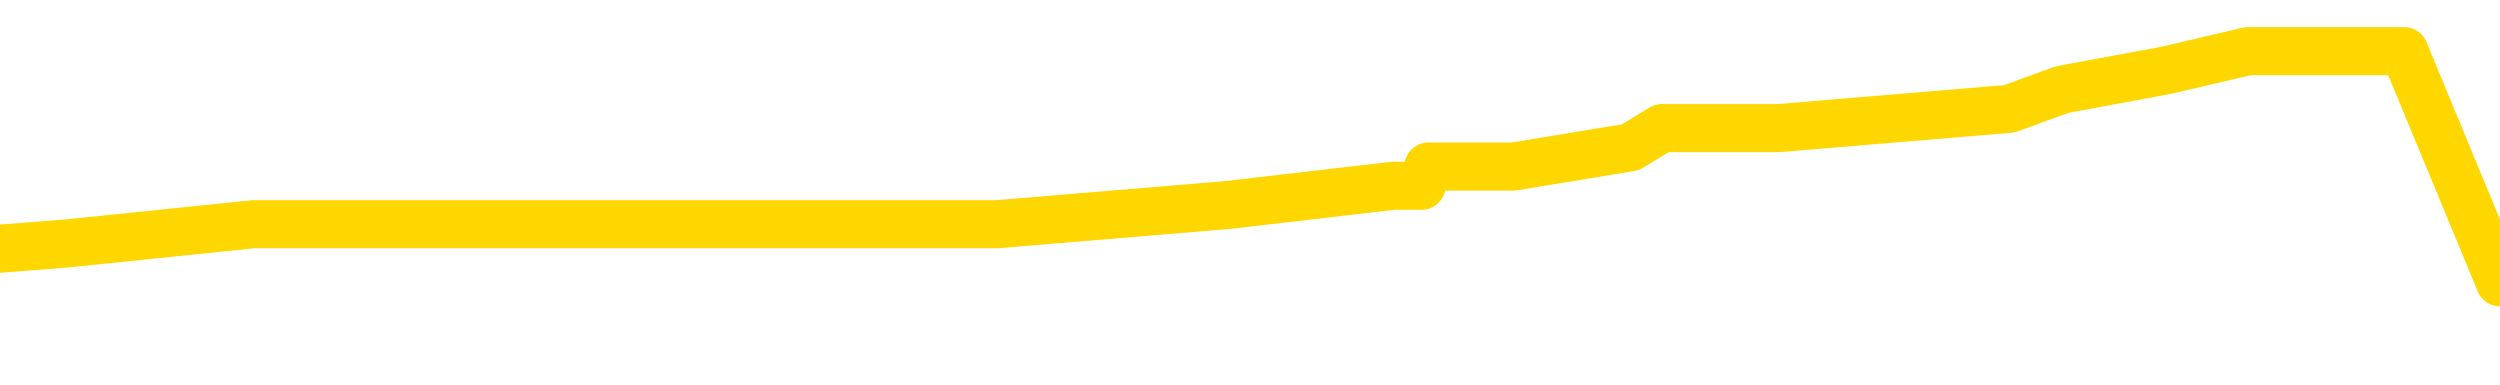 <svg xmlns="http://www.w3.org/2000/svg" version="1.1" viewBox="0 0 6500 1000">
	<path fill="none" stroke="gold" stroke-width="125" stroke-linecap="round" stroke-linejoin="round" d="M0 168786  L-1263782 168786 L-1263598 168736 L-1263107 168635 L-1262814 168585 L-1262502 168485 L-1262268 168435 L-1262215 168335 L-1262155 168235 L-1262002 168185 L-1261962 168085 L-1261829 168035 L-1261537 167984 L-1260996 167984 L-1260386 167934 L-1260338 167934 L-1259698 167884 L-1259664 167884 L-1259139 167884 L-1259006 167834 L-1258616 167734 L-1258288 167634 L-1258171 167534 L-1257959 167434 L-1257242 167434 L-1256672 167384 L-1256565 167384 L-1256391 167334 L-1256169 167233 L-1255768 167183 L-1255742 167083 L-1254814 166983 L-1254727 166883 L-1254644 166783 L-1254574 166683 L-1254277 166632 L-1254125 166532 L-1252235 166582 L-1252134 166582 L-1251872 166582 L-1251578 166632 L-1251437 166532 L-1251188 166532 L-1251152 166482 L-1250994 166432 L-1250530 166332 L-1250277 166282 L-1250065 166182 L-1249814 166132 L-1249465 166082 L-1248538 165981 L-1248444 165881 L-1248033 165831 L-1246862 165731 L-1245673 165681 L-1245581 165581 L-1245554 165481 L-1245288 165381 L-1244989 165280 L-1244860 165180 L-1244822 165080 L-1244008 165080 L-1243624 165130 L-1242563 165180 L-1242502 165180 L-1242237 166182 L-1241766 167133 L-1241573 168085 L-1241310 169036 L-1240973 168986 L-1240837 168936 L-1240382 168886 L-1239638 168836 L-1239621 168786 L-1239456 168686 L-1239387 168686 L-1238871 168635 L-1237843 168635 L-1237646 168585 L-1237158 168535 L-1236796 168485 L-1236387 168485 L-1236002 168535 L-1234298 168535 L-1234200 168535 L-1234128 168535 L-1234067 168535 L-1233883 168485 L-1233546 168485 L-1232906 168435 L-1232829 168385 L-1232767 168385 L-1232581 168335 L-1232501 168335 L-1232324 168285 L-1232305 168235 L-1232075 168235 L-1231687 168185 L-1230798 168185 L-1230759 168135 L-1230671 168085 L-1230643 167984 L-1229635 167934 L-1229486 167834 L-1229461 167784 L-1229328 167734 L-1229289 167684 L-1228030 167634 L-1227973 167634 L-1227433 167584 L-1227380 167584 L-1227334 167584 L-1226939 167534 L-1226799 167484 L-1226599 167434 L-1226452 167434 L-1226288 167434 L-1226011 167484 L-1225652 167484 L-1225100 167434 L-1224455 167384 L-1224196 167283 L-1224043 167233 L-1223642 167183 L-1223601 167133 L-1223481 167083 L-1223419 167133 L-1223405 167133 L-1223311 167133 L-1223018 167083 L-1222867 166883 L-1222536 166783 L-1222459 166683 L-1222383 166632 L-1222156 166482 L-1222090 166382 L-1221862 166282 L-1221809 166182 L-1221645 166132 L-1220639 166082 L-1220456 166032 L-1219905 165981 L-1219512 165881 L-1219114 165831 L-1218264 165731 L-1218186 165681 L-1217607 165631 L-1217165 165631 L-1216925 165581 L-1216767 165581 L-1216366 165481 L-1216346 165481 L-1215901 165431 L-1215496 165381 L-1215360 165280 L-1215184 165180 L-1215048 165080 L-1214798 164980 L-1213798 164930 L-1213716 164880 L-1213580 164830 L-1213542 164780 L-1212652 164730 L-1212436 164680 L-1211993 164629 L-1211876 164579 L-1211819 164529 L-1211143 164529 L-1211042 164479 L-1211013 164479 L-1209672 164429 L-1209266 164379 L-1209226 164329 L-1208298 164279 L-1208200 164229 L-1208067 164179 L-1207663 164129 L-1207636 164079 L-1207544 164029 L-1207327 163978 L-1206916 163878 L-1205762 163778 L-1205471 163678 L-1205442 163578 L-1204834 163528 L-1204584 163428 L-1204564 163378 L-1203635 163327 L-1203584 163227 L-1203461 163177 L-1203444 163077 L-1203288 163027 L-1203112 162927 L-1202976 162877 L-1202919 162827 L-1202811 162777 L-1202726 162727 L-1202493 162677 L-1202418 162626 L-1202110 162576 L-1201992 162526 L-1201822 162476 L-1201731 162426 L-1201628 162426 L-1201605 162376 L-1201528 162376 L-1201430 162276 L-1201063 162226 L-1200958 162176 L-1200455 162126 L-1200003 162076 L-1199965 162026 L-1199941 161975 L-1199900 161925 L-1199771 161875 L-1199671 161825 L-1199229 161775 L-1198947 161725 L-1198354 161675 L-1198224 161625 L-1197950 161525 L-1197797 161475 L-1197644 161425 L-1197559 161324 L-1197481 161274 L-1197295 161224 L-1197244 161224 L-1197217 161174 L-1197137 161124 L-1197114 161074 L-1196831 160974 L-1196227 160874 L-1195231 160824 L-1194934 160774 L-1194200 160724 L-1193955 160674 L-1193865 160623 L-1193288 160573 L-1192590 160523 L-1191837 160473 L-1191519 160423 L-1191136 160323 L-1191059 160273 L-1190424 160223 L-1190239 160173 L-1190151 160173 L-1190022 160173 L-1189709 160123 L-1189659 160073 L-1189517 160023 L-1189496 159972 L-1188528 159922 L-1187983 159872 L-1187504 159872 L-1187443 159872 L-1187120 159872 L-1187098 159822 L-1187036 159822 L-1186826 159772 L-1186749 159722 L-1186694 159672 L-1186672 159622 L-1186632 159572 L-1186617 159522 L-1185860 159472 L-1185843 159422 L-1185044 159372 L-1184891 159321 L-1183986 159271 L-1183480 159221 L-1183250 159121 L-1183209 159121 L-1183094 159071 L-1182917 159021 L-1182163 159071 L-1182028 159021 L-1181864 158971 L-1181546 158921 L-1181370 158821 L-1180348 158721 L-1180325 158620 L-1180073 158570 L-1179860 158470 L-1179226 158420 L-1178989 158320 L-1178956 158220 L-1178778 158120 L-1178698 158020 L-1178608 157969 L-1178543 157869 L-1178103 157769 L-1178080 157719 L-1177539 157669 L-1177283 157619 L-1176788 157569 L-1175911 157519 L-1175874 157469 L-1175821 157419 L-1175780 157369 L-1175663 157318 L-1175387 157268 L-1175179 157168 L-1174982 157068 L-1174959 156968 L-1174909 156868 L-1174870 156818 L-1174792 156768 L-1174194 156668 L-1174134 156617 L-1174031 156567 L-1173876 156517 L-1173244 156467 L-1172564 156417 L-1172261 156317 L-1171914 156267 L-1171717 156217 L-1171668 156117 L-1171348 156067 L-1170720 156017 L-1170574 155966 L-1170537 155916 L-1170479 155866 L-1170403 155766 L-1170162 155766 L-1170073 155716 L-1169979 155666 L-1169685 155616 L-1169551 155566 L-1169491 155516 L-1169454 155416 L-1169182 155416 L-1168176 155366 L-1168000 155315 L-1167950 155315 L-1167657 155265 L-1167465 155165 L-1167131 155115 L-1166625 155065 L-1166063 154965 L-1166048 154865 L-1166031 154815 L-1165931 154715 L-1165816 154614 L-1165777 154514 L-1165739 154464 L-1165674 154464 L-1165646 154414 L-1165507 154464 L-1165214 154464 L-1165164 154464 L-1165059 154464 L-1164794 154414 L-1164329 154364 L-1164185 154364 L-1164130 154264 L-1164073 154214 L-1163882 154164 L-1163517 154114 L-1163302 154114 L-1163108 154114 L-1163050 154114 L-1162991 154014 L-1162837 153963 L-1162567 153913 L-1162138 154164 L-1162122 154164 L-1162045 154114 L-1161981 154064 L-1161851 153713 L-1161828 153663 L-1161544 153613 L-1161496 153563 L-1161442 153513 L-1160979 153463 L-1160940 153463 L-1160900 153413 L-1160709 153363 L-1160229 153312 L-1159742 153262 L-1159725 153212 L-1159687 153162 L-1159431 153112 L-1159354 153012 L-1159124 152962 L-1159108 152862 L-1158813 152762 L-1158371 152712 L-1157924 152661 L-1157419 152611 L-1157266 152561 L-1156979 152511 L-1156939 152411 L-1156608 152361 L-1156386 152311 L-1155869 152211 L-1155793 152161 L-1155545 152061 L-1155351 151960 L-1155291 151910 L-1154514 151860 L-1154441 151860 L-1154210 151810 L-1154193 151810 L-1154131 151760 L-1153936 151710 L-1153472 151710 L-1153448 151660 L-1153319 151660 L-1152018 151660 L-1152001 151660 L-1151924 151610 L-1151831 151610 L-1151613 151610 L-1151461 151560 L-1151283 151610 L-1151229 151660 L-1150942 151710 L-1150902 151710 L-1150532 151710 L-1150092 151710 L-1149909 151710 L-1149588 151660 L-1149293 151660 L-1148847 151560 L-1148775 151510 L-1148313 151410 L-1147875 151360 L-1147693 151309 L-1146239 151209 L-1146107 151159 L-1145650 151059 L-1145424 151009 L-1145037 150909 L-1144521 150809 L-1143567 150709 L-1142773 150608 L-1142098 150558 L-1141673 150458 L-1141361 150408 L-1141131 150258 L-1140448 150108 L-1140435 149957 L-1140225 149757 L-1140203 149707 L-1140029 149607 L-1139079 149557 L-1138811 149457 L-1137995 149407 L-1137685 149306 L-1137647 149256 L-1137590 149156 L-1136973 149106 L-1136335 149006 L-1134709 148956 L-1134035 148906 L-1133393 148906 L-1133316 148906 L-1133259 148906 L-1133224 148906 L-1133195 148856 L-1133083 148756 L-1133066 148706 L-1133043 148655 L-1132889 148605 L-1132836 148505 L-1132758 148455 L-1132639 148405 L-1132541 148355 L-1132424 148305 L-1132154 148205 L-1131884 148155 L-1131867 148055 L-1131667 148005 L-1131520 147904 L-1131293 147854 L-1131159 147804 L-1130851 147754 L-1130791 147704 L-1130438 147604 L-1130089 147554 L-1129988 147504 L-1129924 147404 L-1129864 147354 L-1129479 147253 L-1129098 147203 L-1128994 147153 L-1128734 147103 L-1128463 147003 L-1128304 146953 L-1128271 146903 L-1128209 146853 L-1128068 146803 L-1127884 146753 L-1127840 146703 L-1127551 146703 L-1127535 146652 L-1127302 146652 L-1127241 146602 L-1127203 146602 L-1126623 146552 L-1126489 146502 L-1126466 146302 L-1126448 145951 L-1126430 145551 L-1126414 145150 L-1126390 144750 L-1126374 144449 L-1126352 144099 L-1126336 143748 L-1126313 143548 L-1126296 143348 L-1126274 143197 L-1126257 143097 L-1126209 142947 L-1126136 142797 L-1126102 142546 L-1126078 142346 L-1126042 142146 L-1126001 141945 L-1125964 141845 L-1125948 141645 L-1125924 141495 L-1125887 141395 L-1125870 141244 L-1125847 141144 L-1125829 141044 L-1125810 140944 L-1125794 140844 L-1125765 140694 L-1125739 140543 L-1125694 140493 L-1125677 140393 L-1125635 140343 L-1125587 140243 L-1125517 140143 L-1125501 140043 L-1125485 139942 L-1125423 139892 L-1125384 139842 L-1125345 139792 L-1125179 139742 L-1125114 139692 L-1125098 139642 L-1125054 139542 L-1124995 139492 L-1124782 139442 L-1124749 139392 L-1124707 139342 L-1124629 139291 L-1124091 139241 L-1124013 139191 L-1123909 139091 L-1123820 139041 L-1123644 138991 L-1123293 138941 L-1123137 138891 L-1122700 138841 L-1122543 138791 L-1122413 138741 L-1121709 138640 L-1121508 138590 L-1120548 138490 L-1120065 138440 L-1119966 138440 L-1119874 138390 L-1119629 138340 L-1119556 138290 L-1119113 138190 L-1119017 138140 L-1119002 138090 L-1118986 138040 L-1118961 137989 L-1118495 137939 L-1118278 137889 L-1118138 137839 L-1117844 137789 L-1117756 137739 L-1117714 137689 L-1117685 137639 L-1117512 137589 L-1117453 137539 L-1117377 137489 L-1117296 137439 L-1117227 137439 L-1116917 137389 L-1116832 137339 L-1116619 137288 L-1116583 137238 L-1115900 137188 L-1115801 137138 L-1115596 137088 L-1115550 137038 L-1115271 136988 L-1115209 136938 L-1115192 136838 L-1115114 136788 L-1114806 136688 L-1114782 136637 L-1114728 136537 L-1114705 136487 L-1114582 136437 L-1114447 136337 L-1114202 136287 L-1114077 136287 L-1113430 136237 L-1113414 136237 L-1113389 136237 L-1113209 136137 L-1113133 136087 L-1113041 136037 L-1112613 135986 L-1112197 135936 L-1111804 135836 L-1111726 135786 L-1111707 135736 L-1111343 135686 L-1111107 135636 L-1110879 135586 L-1110566 135536 L-1110488 135486 L-1110407 135386 L-1110229 135285 L-1110213 135235 L-1109948 135135 L-1109868 135085 L-1109638 135035 L-1109412 134985 L-1109096 134985 L-1108921 134935 L-1108560 134935 L-1108168 134885 L-1108099 134785 L-1108035 134735 L-1107894 134634 L-1107843 134584 L-1107741 134484 L-1107239 134434 L-1107042 134384 L-1106795 134334 L-1106610 134284 L-1106310 134234 L-1106234 134184 L-1106068 134084 L-1105184 134034 L-1105155 133933 L-1105032 133833 L-1104453 133783 L-1104375 133733 L-1103662 133733 L-1103350 133733 L-1103137 133733 L-1103120 133733 L-1102734 133733 L-1102209 133633 L-1101763 133583 L-1101433 133533 L-1101280 133483 L-1100954 133483 L-1100776 133433 L-1100694 133433 L-1100488 133332 L-1100313 133282 L-1099384 133232 L-1098494 133182 L-1098455 133132 L-1098227 133132 L-1097848 133082 L-1097061 133032 L-1096826 132982 L-1096750 132932 L-1096393 132882 L-1095821 132782 L-1095554 132732 L-1095168 132682 L-1095064 132682 L-1094894 132682 L-1094276 132682 L-1094064 132682 L-1093756 132682 L-1093703 132631 L-1093576 132581 L-1093523 132531 L-1093403 132481 L-1093067 132381 L-1092108 132331 L-1091977 132231 L-1091775 132181 L-1091144 132131 L-1090832 132081 L-1090419 132031 L-1090391 131980 L-1090246 131930 L-1089826 131880 L-1088493 131880 L-1088446 131830 L-1088318 131730 L-1088301 131680 L-1087723 131580 L-1087517 131530 L-1087488 131480 L-1087447 131430 L-1087389 131380 L-1087352 131329 L-1087274 131279 L-1087131 131229 L-1086676 131179 L-1086558 131129 L-1086273 131079 L-1085900 131029 L-1085804 130979 L-1085477 130929 L-1085123 130879 L-1084953 130829 L-1084905 130779 L-1084796 130729 L-1084707 130679 L-1084679 130628 L-1084603 130528 L-1084300 130478 L-1084266 130378 L-1084194 130328 L-1083826 130278 L-1083491 130228 L-1083410 130228 L-1083190 130178 L-1083019 130128 L-1082991 130078 L-1082494 130028 L-1081945 129927 L-1081064 129877 L-1080966 129777 L-1080889 129727 L-1080614 129677 L-1080367 129577 L-1080293 129527 L-1080231 129427 L-1080113 129377 L-1080070 129326 L-1079960 129276 L-1079883 129176 L-1079183 129126 L-1078937 129076 L-1078897 129026 L-1078741 128976 L-1078142 128976 L-1077915 128976 L-1077823 128976 L-1077348 128976 L-1076750 128876 L-1076231 128826 L-1076210 128776 L-1076064 128726 L-1075744 128726 L-1075202 128726 L-1074970 128726 L-1074800 128726 L-1074314 128676 L-1074086 128625 L-1074001 128575 L-1073655 128525 L-1073329 128525 L-1072806 128475 L-1072478 128425 L-1071878 128375 L-1071680 128275 L-1071628 128225 L-1071588 128175 L-1071307 128125 L-1070622 128025 L-1070312 127974 L-1070287 127874 L-1070096 127824 L-1069873 127774 L-1069787 127724 L-1069123 127624 L-1069099 127574 L-1068877 127474 L-1068547 127424 L-1068195 127323 L-1067991 127273 L-1067758 127173 L-1067500 127123 L-1067310 127023 L-1067263 126973 L-1067036 126923 L-1067002 126873 L-1066845 126823 L-1066631 126773 L-1066458 126723 L-1066366 126673 L-1066089 126622 L-1065845 126572 L-1065530 126522 L-1065104 126522 L-1065066 126522 L-1064583 126522 L-1064350 126522 L-1064138 126472 L-1063912 126422 L-1063362 126422 L-1063115 126372 L-1062281 126372 L-1062225 126322 L-1062203 126272 L-1062045 126222 L-1061584 126172 L-1061543 126122 L-1061203 126022 L-1061070 125971 L-1060847 125921 L-1060275 125871 L-1059803 125821 L-1059608 125771 L-1059416 125721 L-1059226 125671 L-1059124 125621 L-1058756 125571 L-1058710 125521 L-1058628 125471 L-1057335 125421 L-1057287 125371 L-1057018 125371 L-1056873 125371 L-1056322 125371 L-1056205 125320 L-1056124 125270 L-1055764 125220 L-1055541 125170 L-1055260 125120 L-1054930 125020 L-1054422 124970 L-1054310 124920 L-1054231 124870 L-1054067 124820 L-1053772 124820 L-1053304 124820 L-1053107 124870 L-1053057 124870 L-1052407 124820 L-1052285 124770 L-1051831 124770 L-1051795 124720 L-1051327 124670 L-1051216 124619 L-1051200 124569 L-1050984 124569 L-1050803 124519 L-1050271 124519 L-1049242 124519 L-1049042 124469 L-1048584 124419 L-1047636 124319 L-1047537 124269 L-1047183 124169 L-1047122 124119 L-1047108 124069 L-1047072 124019 L-1046703 123968 L-1046583 123918 L-1046341 123868 L-1046177 123818 L-1045990 123768 L-1045869 123718 L-1044798 123618 L-1043940 123568 L-1043728 123468 L-1043631 123418 L-1043457 123317 L-1043123 123267 L-1043052 123217 L-1042994 123167 L-1042819 123167 L-1042430 123117 L-1042194 123067 L-1042083 123017 L-1041966 122967 L-1040985 122917 L-1040960 122867 L-1040366 122767 L-1040333 122767 L-1040184 122717 L-1039900 122667 L-1038988 122667 L-1038042 122667 L-1037889 122616 L-1037787 122616 L-1037655 122566 L-1037512 122516 L-1037486 122466 L-1037371 122416 L-1037153 122366 L-1036472 122316 L-1036342 122266 L-1036039 122216 L-1035799 122116 L-1035466 122066 L-1034828 122016 L-1034485 121915 L-1034423 121865 L-1034268 121865 L-1033346 121865 L-1032876 121865 L-1032832 121865 L-1032819 121815 L-1032778 121765 L-1032756 121715 L-1032729 121665 L-1032585 121615 L-1032163 121565 L-1031827 121565 L-1031636 121515 L-1031208 121515 L-1031020 121465 L-1030631 121365 L-1030097 121314 L-1029724 121264 L-1029702 121264 L-1029453 121214 L-1029334 121164 L-1029258 121114 L-1029123 121064 L-1029083 121014 L-1029003 120964 L-1028609 120914 L-1028113 120864 L-1028001 120764 L-1027828 120714 L-1027520 120663 L-1027072 120613 L-1026749 120563 L-1026607 120463 L-1026180 120363 L-1026027 120263 L-1025971 120163 L-1025158 120113 L-1025138 120063 L-1024766 120013 L-1024709 120013 L-1023580 119962 L-1023512 119962 L-1022954 119912 L-1022759 119862 L-1022623 119812 L-1022389 119762 L-1022042 119712 L-1022008 119612 L-1021973 119562 L-1021904 119462 L-1021555 119412 L-1021383 119362 L-1020898 119311 L-1020882 119261 L-1020557 119211 L-1020399 119161 L-1019259 119061 L-1019234 119011 L-1019042 118911 L-1018848 118861 L-1018598 118811 L-1018581 118761 L-1017561 118711 L-1017263 118660 L-1017188 118610 L-1017052 118510 L-1016876 118460 L-1016299 118360 L-1016084 118310 L-1016020 118260 L-1015889 118210 L-1015852 118110 L-1015329 118060 L-1015191 137789 L-1015177 137789 L-1015154 137789 L-1015133 137789 L-1014906 118010 L-1014130 118010 L-1014089 118010 L-1013721 118010 L-1013643 117959 L-1013591 117909 L-1012918 117859 L-1012175 117809 L-1011751 117809 L-1011303 117759 L-1010241 117709 L-1009929 117609 L-1009519 117609 L-1009447 117559 L-1008923 117559 L-1008828 117559 L-1008811 117559 L-1008366 117509 L-1008180 117409 L-1007400 117308 L-1006728 117258 L-1006316 117108 L-1006084 117008 L-1005943 116958 L-1005862 116858 L-1005842 116808 L-1005766 116808 L-1005637 116758 L-1005320 116808 L-1005096 116808 L-1004771 116758 L-1004709 116758 L-1004339 116758 L-1004306 116758 L-1004097 116758 L-1003430 116758 L-1003352 116758 L-1003194 116657 L-1003084 116657 L-1002757 116607 L-1002602 116557 L-1002261 116557 L-1002204 116457 L-1001866 116357 L-1001662 116307 L-1001609 116207 L-1000233 116157 L-1000103 116107 L-999670 116057 L-999349 116007 L-998522 115906 L-998398 115856 L-997668 115756 L-997512 115656 L-997471 115606 L-997417 115556 L-997394 115506 L-997280 115456 L-996984 115406 L-996694 115356 L-996639 115305 L-996519 115255 L-996489 115205 L-996389 115155 L-995945 115155 L-995793 115105 L-994958 115105 L-994416 115055 L-994081 115055 L-994066 115005 L-993990 114955 L-993874 114905 L-993679 114855 L-993415 114805 L-992580 114755 L-992484 114705 L-991963 114654 L-991921 114604 L-991821 114554 L-990993 114554 L-990858 114504 L-990519 114504 L-989965 114454 L-989586 114404 L-989423 114354 L-989113 114304 L-988300 114254 L-987994 114204 L-987726 114204 L-987404 114204 L-987083 114254 L-986808 114254 L-985979 114154 L-985884 114104 L-985792 113953 L-985687 113803 L-985300 113653 L-984820 113553 L-984804 113503 L-984685 113453 L-984317 113353 L-984222 113302 L-983388 113202 L-983311 113152 L-983012 113102 L-982921 113052 L-982514 112952 L-982404 112852 L-981704 112802 L-981231 112752 L-981171 112702 L-980952 112601 L-980679 112551 L-980566 112501 L-979538 112451 L-979152 112401 L-979132 112351 L-978799 112301 L-978554 112251 L-978121 112201 L-978011 112151 L-977893 112101 L-977442 112001 L-976851 111950 L-976515 111900 L-974622 111850 L-974508 111750 L-974296 111700 L-972978 111650 L-972871 100383 L-972806 89266 L-972769 79001 L-972708 79001 L-972208 90168 L-971533 101184 L-971511 111350 L-971241 111249 L-970272 111249 L-969583 111199 L-969421 111149 L-968880 111099 L-968791 111049 L-967771 110999 L-966824 110899 L-966458 110949 L-966355 110999 L-965767 110999 L-965708 110999 L-965607 110949 L-965167 110849 L-965059 110799 L-964618 110749 L-963618 110598 L-963361 110448 L-963259 110298 L-963128 110198 L-962762 110098 L-962181 109997 L-962150 109947 L-961835 109897 L-959852 109847 L-959736 109797 L-959668 109797 L-959310 109747 L-957691 109697 L-957513 109697 L-957369 109697 L-956547 109747 L-956494 109797 L-956439 109797 L-956005 109797 L-955025 109847 L-954951 109847 L-953866 109797 L-953653 109797 L-952937 109697 L-952549 109647 L-952330 109547 L-952010 109447 L-951516 109347 L-951389 109296 L-951160 109196 L-950928 109096 L-950868 109046 L-950579 108996 L-950307 108896 L-949277 108846 L-947612 108796 L-947193 108746 L-947055 108696 L-946899 108696 L-946594 108645 L-946366 108545 L-946207 108495 L-946048 108395 L-945879 108295 L-945831 108245 L-945778 108195 L-945756 108195 L-945370 108145 L-945121 108145 L-944850 108145 L-944689 108145 L-944600 108145 L-942941 108145 L-942776 108195 L-942396 108145 L-941936 108145 L-941326 108045 L-940233 107994 L-939802 107944 L-939771 107894 L-939708 107844 L-939691 107794 L-937987 107744 L-937945 107694 L-937479 107644 L-937292 107594 L-937260 107494 L-936664 107444 L-936615 107394 L-936292 107344 L-936241 107293 L-936031 107243 L-936013 107193 L-935747 107093 L-935694 107043 L-935225 106993 L-934714 106893 L-934636 106893 L-934342 106843 L-934325 106793 L-934287 106743 L-934215 106693 L-934058 106642 L-933112 106642 L-933056 106642 L-932535 106642 L-932342 106592 L-932241 106592 L-932016 106542 L-931506 106542 L-931118 107894 L-931048 107894 L-930700 107844 L-930343 107794 L-929214 106342 L-929162 106242 L-928936 106192 L-928903 106142 L-928778 106042 L-928679 106042 L-928414 106042 L-927674 106092 L-927095 106092 L-926802 106092 L-926096 106092 L-925917 106042 L-925894 106042 L-925258 105991 L-924947 105941 L-924550 105941 L-924521 105891 L-924500 105841 L-924346 105791 L-923661 105791 L-923644 105791 L-923305 105791 L-923032 105741 L-922995 105691 L-922939 105591 L-922917 105541 L-922845 105491 L-922513 105441 L-922407 105391 L-922378 105290 L-922180 105240 L-922027 105190 L-921159 105140 L-920596 105040 L-920580 105040 L-920479 104990 L-920377 105040 L-920230 105040 L-920152 105040 L-920114 104990 L-920059 104940 L-919986 104890 L-919841 104840 L-919359 104840 L-918954 104790 L-918088 104840 L-918068 104840 L-917810 104840 L-917734 104840 L-917705 104790 L-917694 104690 L-917677 104639 L-917384 104589 L-917345 104539 L-917273 104489 L-917199 104439 L-916994 104389 L-916834 104239 L-916533 104089 L-916456 103888 L-916438 103738 L-916222 103638 L-915991 103638 L-915881 103688 L-915511 103738 L-915353 103738 L-915121 103738 L-914953 103738 L-914808 103688 L-914676 103638 L-913400 103538 L-912997 103438 L-912936 103388 L-912819 103287 L-912394 103237 L-912378 103137 L-912316 103087 L-912043 102987 L-911931 102937 L-911648 102837 L-911371 102787 L-910946 102687 L-910924 102636 L-910845 102586 L-910720 102536 L-910133 102486 L-909742 102436 L-909407 102386 L-908817 102336 L-908715 102336 L-908545 102286 L-908409 102286 L-907581 102236 L-906396 102186 L-906359 102136 L-906304 102136 L-906083 102086 L-905878 102086 L-905724 102086 L-905467 102036 L-905391 101985 L-904848 101935 L-904811 101885 L-904563 101835 L-904175 101785 L-903350 101735 L-902991 101685 L-902681 101685 L-902423 101635 L-902199 101585 L-901793 101535 L-901677 101485 L-901493 101435 L-901440 101435 L-901252 101385 L-901081 101335 L-901052 101284 L-900772 101234 L-900461 101184 L-900323 101134 L-900013 101084 L-899819 101084 L-899804 101034 L-899085 101034 L-898951 100934 L-898653 100884 L-898563 100834 L-897962 100834 L-897924 100784 L-897846 100734 L-897225 100684 L-897074 100583 L-897033 100533 L-896722 100483 L-896531 100433 L-896338 100333 L-896282 100233 L-895973 100183 L-895921 100133 L-895867 100183 L-895841 100183 L-895716 100183 L-894905 100133 L-894829 100083 L-894288 100033 L-894019 99982 L-893360 99932 L-892452 99882 L-892211 99832 L-891679 99782 L-891462 99732 L-890354 99782 L-890304 99782 L-889528 99782 L-888981 99732 L-888869 99682 L-888717 99582 L-888661 99532 L-888496 99482 L-888119 99432 L-887671 99382 L-887617 99331 L-887462 99281 L-886782 99231 L-886562 99181 L-886044 99131 L-885195 99031 L-885179 98981 L-883388 98931 L-882834 98881 L-882717 98831 L-881711 98781 L-881674 98731 L-881441 98731 L-881349 98731 L-881309 98731 L-880977 98681 L-880625 98630 L-880360 98530 L-880073 98480 L-879762 98380 L-879508 98280 L-879415 98230 L-878924 98180 L-878717 98130 L-878152 98080 L-878037 98130 L-877686 98080 L-877635 98080 L-877594 98080 L-876991 97979 L-876257 97879 L-875676 97779 L-875440 97679 L-874900 97529 L-874748 97429 L-874246 97379 L-874036 97278 L-874013 97278 L-873954 97228 L-872992 97228 L-872814 97178 L-872372 97128 L-872348 97028 L-872193 96978 L-872111 96978 L-871961 97028 L-871314 97028 L-871265 96978 L-870145 96928 L-869160 96878 L-869099 96828 L-868378 96778 L-867513 96728 L-867135 96678 L-866916 96678 L-866156 96627 L-866104 96577 L-865795 96477 L-864944 96477 L-864750 96427 L-864574 96377 L-864349 96377 L-864223 96327 L-864031 96327 L-863798 96277 L-863629 96327 L-863342 96277 L-863063 96277 L-862980 96227 L-862809 96177 L-862793 96077 L-862639 96027 L-862599 95976 L-861824 95926 L-861747 95926 L-861515 95826 L-861088 95776 L-860743 95726 L-860160 95676 L-859891 95676 L-859632 95676 L-859503 95576 L-859486 95526 L-859373 95476 L-859349 95426 L-859115 95376 L-859079 95325 L-857763 95325 L-857707 95275 L-857028 95175 L-856455 95175 L-856330 95175 L-856177 95175 L-856100 95175 L-855788 95075 L-855515 95025 L-855426 94925 L-855324 94925 L-854396 94875 L-854320 94875 L-853956 94875 L-853931 94825 L-853895 94775 L-853119 94675 L-853027 94624 L-852887 94574 L-852486 94524 L-852224 94524 L-851981 94574 L-851766 94524 L-851686 94524 L-851610 94524 L-851533 94524 L-851346 94574 L-851280 94574 L-851030 94574 L-850975 94524 L-850838 94474 L-850758 94374 L-850645 94324 L-850422 94274 L-850257 94224 L-850216 94174 L-850047 94124 L-849676 94074 L-849661 94024 L-849545 93973 L-848824 93923 L-848788 93873 L-848655 93873 L-848307 93823 L-847896 93823 L-847860 93823 L-847782 93773 L-847743 93723 L-847379 93673 L-847174 93623 L-847159 93573 L-846814 93523 L-846466 93523 L-846140 93523 L-846038 93473 L-845885 93473 L-845691 93423 L-845459 93423 L-845367 93423 L-845211 93423 L-845134 93423 L-845093 93373 L-844980 93322 L-844956 93272 L-844706 93272 L-844567 93172 L-843989 93022 L-843161 92922 L-842673 92822 L-842552 92772 L-842513 92722 L-842500 92672 L-842348 92571 L-842247 92471 L-842014 92421 L-841624 92321 L-841320 92271 L-841304 92221 L-841133 92171 L-840895 92071 L-840298 92071 L-839695 92021 L-839655 92021 L-839615 92021 L-839461 91970 L-839408 91920 L-839346 91870 L-839278 91820 L-839223 91720 L-839198 91670 L-839151 91620 L-839056 91520 L-838919 91470 L-838766 91420 L-838634 91370 L-838593 91370 L-838557 91319 L-838495 91269 L-838222 91169 L-837908 91119 L-837867 91019 L-837782 90969 L-837604 90919 L-837367 90869 L-837009 90819 L-836979 90769 L-836410 90719 L-836287 90669 L-836051 90618 L-836029 90618 L-835747 90568 L-835462 90568 L-835206 90568 L-834634 90518 L-834338 90468 L-834262 90418 L-833563 90368 L-833485 90318 L-833450 90268 L-833424 90218 L-833372 90118 L-833178 90068 L-833038 89967 L-833002 89917 L-832962 89867 L-832366 89817 L-832134 89767 L-831851 90118 L-831796 90418 L-831722 90769 L-831644 91069 L-831408 90969 L-831164 90919 L-831029 90869 L-830922 90819 L-830842 90769 L-830455 90669 L-830328 90618 L-830176 90568 L-830138 90518 L-829992 90468 L-829771 90418 L-829597 90368 L-829528 90318 L-828706 90218 L-828690 90218 L-828395 90168 L-827608 90118 L-827298 90118 L-827152 90068 L-826924 90018 L-826723 89917 L-825786 89867 L-825749 89817 L-825726 89767 L-825686 89667 L-825417 89617 L-824821 89567 L-824757 89517 L-824721 89467 L-824704 89417 L-824009 89417 L-823808 89417 L-823776 89417 L-823443 89417 L-823335 89367 L-822710 89266 L-822206 89216 L-822169 89116 L-821727 89116 L-821630 89066 L-821472 89066 L-821158 89066 L-821146 89066 L-820706 89116 L-820224 89166 L-820095 89166 L-819775 89166 L-819707 89116 L-819402 89116 L-819227 89066 L-819033 89016 L-818790 88916 L-818593 88816 L-818567 88716 L-817989 88665 L-817919 88615 L-817509 88565 L-817455 88515 L-817409 88465 L-817045 88415 L-816898 88365 L-816693 88315 L-816597 88315 L-816442 88265 L-816380 88215 L-816232 88115 L-816132 88065 L-815575 88065 L-815553 88165 L-815381 88215 L-814839 88265 L-814778 88265 L-814724 88165 L-814695 88065 L-814624 88015 L-814608 87914 L-814544 87864 L-814508 87764 L-814353 87714 L-814027 87664 L-813461 87614 L-813447 87564 L-813385 87464 L-813283 87364 L-813237 87364 L-812995 87313 L-812572 87313 L-812418 87313 L-810676 87213 L-810134 87163 L-809191 87113 L-808782 87063 L-808241 86963 L-808044 86913 L-807876 86863 L-807580 86813 L-807465 86763 L-807450 86763 L-807295 86713 L-807155 86662 L-807079 86562 L-806947 86562 L-806599 86562 L-806228 86612 L-805630 86612 L-805454 86612 L-805298 86562 L-805029 86512 L-804878 86512 L-804587 86662 L-804563 86763 L-804480 86863 L-804252 86963 L-803553 86913 L-803426 86863 L-802995 86813 L-802901 86763 L-801696 86763 L-801647 86713 L-801353 86713 L-800950 86662 L-800674 86562 L-800655 86512 L-800537 86462 L-800461 86412 L-800279 86362 L-799799 86312 L-799348 86212 L-798938 86162 L-798907 86112 L-798489 86062 L-798375 86062 L-798257 86062 L-798242 86062 L-798047 86012 L-798026 85911 L-797794 85861 L-797350 85811 L-797031 85711 L-796566 85711 L-796401 85661 L-796246 85611 L-796090 85611 L-795637 85611 L-795318 85611 L-795263 85661 L-794892 85661 L-794854 85711 L-794527 85711 L-794411 85661 L-794312 85611 L-793986 85511 L-793599 85461 L-793338 85411 L-792980 85310 L-792723 85260 L-790553 85210 L-790504 85160 L-790481 85110 L-790070 85110 L-790008 85110 L-789938 85160 L-789707 85160 L-789396 85110 L-789093 85010 L-789049 84960 L-788741 84910 L-788608 84860 L-788391 84810 L-787679 84760 L-787524 84760 L-787386 84710 L-787237 84710 L-787216 84710 L-787022 84659 L-786996 84609 L-786905 84559 L-786883 84509 L-786867 84459 L-786767 84409 L-785838 84359 L-785380 84359 L-784288 84259 L-783866 84259 L-783462 84209 L-783423 84159 L-783170 84109 L-782395 84009 L-782379 83958 L-782354 83908 L-782161 83858 L-781425 83808 L-781156 83758 L-781115 83708 L-780716 83608 L-780691 83558 L-779902 83508 L-779222 83458 L-777851 83408 L-777581 83358 L-777532 83307 L-776995 83207 L-776962 83157 L-776860 83057 L-776537 83007 L-776457 82957 L-776188 82957 L-775275 82907 L-775137 82907 L-774888 82807 L-774343 82807 L-773920 82757 L-773727 82707 L-773712 82707 L-773574 82606 L-773480 82556 L-773353 82506 L-773093 82456 L-773068 82356 L-772977 82306 L-772667 82256 L-772606 82206 L-772489 82206 L-772140 82206 L-771329 82206 L-771098 82106 L-770269 82106 L-770037 82006 L-769820 81955 L-769301 81955 L-768663 81905 L-768247 81855 L-767925 81805 L-767444 81755 L-767019 81755 L-766957 81705 L-766609 81705 L-766568 81655 L-766554 81605 L-766455 81505 L-766409 81505 L-765924 81455 L-765123 81455 L-764788 81455 L-763707 81405 L-763227 81355 L-763204 81304 L-763064 81254 L-762509 81204 L-761812 81154 L-761503 81104 L-761281 81054 L-761176 81004 L-761074 80904 L-760402 80854 L-760309 80804 L-760286 80804 L-760209 80754 L-760031 80754 L-759859 80754 L-759678 80704 L-759665 80653 L-759589 80603 L-759424 80553 L-758910 80503 L-758894 80453 L-758753 80453 L-758391 80403 L-758366 80403 L-758236 80353 L-758211 80303 L-757849 80253 L-757324 80153 L-757230 80103 L-757014 80003 L-756921 79952 L-756896 79902 L-756432 79852 L-756355 79852 L-755953 79802 L-755502 79802 L-754251 79752 L-754212 79702 L-753780 79652 L-753748 79602 L-753029 79552 L-752852 79502 L-752717 79452 L-752410 79402 L-752355 79352 L-752330 79251 L-752314 79151 L-752139 79101 L-751950 79051 L-751442 79051 L-751068 78650 L-750730 78200 L-750691 77799 L-749972 77449 L-749879 77399 L-749840 77349 L-749299 77349 L-749275 77298 L-748873 77248 L-748447 77198 L-748176 77198 L-747997 77148 L-747751 77048 L-747727 76998 L-747671 76898 L-747054 76848 L-746551 76798 L-746164 76798 L-745545 76848 L-745329 76848 L-745174 76898 L-743882 76798 L-743782 76748 L-743340 76647 L-743009 76597 L-742708 76497 L-742466 76447 L-741731 76347 L-741152 76297 L-740322 76247 L-740222 76197 L-739664 76147 L-739526 76097 L-737885 76047 L-737824 76047 L-737730 76047 L-736763 76047 L-736585 75996 L-736298 75996 L-736081 75996 L-736002 75946 L-735731 75946 L-735616 75896 L-735463 75846 L-735152 75796 L-735074 75746 L-734983 75746 L-734906 75696 L-734790 75696 L-734610 75646 L-734518 75596 L-734480 75546 L-733977 75546 L-733759 75496 L-733629 75496 L-733474 75446 L-733419 75396 L-733295 75396 L-732910 75346 L-732401 75295 L-732329 75245 L-731849 75195 L-731772 75145 L-731671 75145 L-731438 75095 L-730973 75095 L-730743 75095 L-730727 75095 L-730495 75095 L-730340 75095 L-730279 75095 L-730086 75045 L-729815 74945 L-729063 74895 L-728110 74895 L-728074 74845 L-727849 74845 L-727409 74845 L-727129 74745 L-726780 74695 L-725711 74644 L-724783 74644 L-724652 74644 L-724606 74644 L-724536 74594 L-724382 74594 L-724304 74494 L-724131 74394 L-723696 74294 L-723492 74244 L-723432 74144 L-722849 74094 L-722695 73993 L-722579 73943 L-722539 73893 L-722369 73843 L-722232 73793 L-722022 73693 L-721944 73643 L-721921 73593 L-721712 73493 L-721302 73443 L-721278 73393 L-721054 73343 L-720909 73292 L-720874 73242 L-720861 73192 L-720838 73142 L-720605 73092 L-720420 73042 L-720202 72992 L-720177 72942 L-719488 72892 L-719384 72842 L-719349 72792 L-719328 72742 L-719134 72692 L-719081 72641 L-718964 72541 L-718882 72541 L-718771 72491 L-718457 72441 L-717997 72391 L-717742 72341 L-717508 72241 L-717378 72191 L-717026 72141 L-716967 72091 L-716814 72041 L-716242 71940 L-716155 71890 L-716002 71790 L-715706 71690 L-715336 71590 L-715033 71490 L-714956 71440 L-714552 71390 L-714384 71390 L-714240 71390 L-713699 71390 L-713639 71390 L-713623 71289 L-713457 71239 L-713251 71189 L-713176 71189 L-713083 71139 L-712674 71089 L-712658 71039 L-712634 71039 L-712441 70989 L-712365 71440 L-712194 71890 L-712132 72291 L-712116 72742 L-711602 72692 L-711381 72641 L-710762 72541 L-710508 72491 L-710314 72441 L-710275 72391 L-710201 72391 L-710136 72391 L-709486 72391 L-709447 72441 L-709273 72441 L-709207 72441 L-708533 72441 L-708144 72341 L-707882 72291 L-707644 72241 L-707567 72141 L-707551 72041 L-707349 71990 L-706978 71890 L-706753 71840 L-706117 71790 L-706097 71790 L-705710 71740 L-705616 71740 L-705558 71690 L-705282 71640 L-704973 71640 L-704896 71590 L-704044 71640 L-703702 71890 L-703265 72191 L-702831 72441 L-702336 72692 L-702186 72641 L-701918 72692 L-700680 72742 L-700623 72842 L-698859 72892 L-698669 72842 L-697659 72792 L-697508 72742 L-697132 72842 L-696812 72942 L-696206 73042 L-696136 73142 L-695959 73092 L-695131 73042 L-694992 72992 L-694605 72942 L-694421 72892 L-694377 72842 L-694257 72792 L-694047 72742 L-693600 72641 L-693252 72591 L-693120 72541 L-692711 72491 L-692360 72491 L-692075 72441 L-691882 72391 L-691727 72391 L-691563 72341 L-691495 72291 L-691395 72291 L-691162 72241 L-691045 72241 L-690992 72191 L-690450 72191 L-689986 72141 L-688804 72141 L-688670 72141 L-688646 72141 L-688593 72141 L-687925 72141 L-686891 72041 L-686697 71990 L-686517 71940 L-686366 71940 L-686325 71890 L-686310 71890 L-686248 71840 L-685923 71790 L-684763 71740 L-684569 71690 L-684392 71640 L-683278 71590 L-682418 71540 L-682312 71540 L-681838 71490 L-681646 71490 L-679324 71440 L-679246 71390 L-679125 71289 L-679091 71239 L-679054 71139 L-678959 70989 L-678743 70889 L-678162 70789 L-677776 70739 L-677003 70689 L-676925 70638 L-676228 70638 L-675686 70638 L-675645 70588 L-675515 70588 L-675051 70538 L-675013 70488 L-674878 70438 L-674510 70388 L-674480 70338 L-674330 70338 L-673929 70288 L-672105 70338 L-671298 70288 L-670580 70288 L-670563 70288 L-670249 70188 L-669688 70138 L-669186 70088 L-668667 70038 L-668646 69987 L-666902 69937 L-666733 69887 L-666537 69837 L-665644 69787 L-665125 69687 L-664915 69637 L-664657 69587 L-663947 69537 L-662997 69487 L-662339 69437 L-662299 69337 L-662013 69286 L-661930 69236 L-661835 69236 L-661703 69186 L-661626 69186 L-660891 69186 L-660553 69136 L-660504 69186 L-660249 69186 L-659962 69136 L-659537 69136 L-658956 69086 L-658697 69086 L-658546 69036 L-658298 69036 L-658260 69036 L-657463 68986 L-657425 68936 L-657248 68936 L-656839 68836 L-656610 68836 L-656534 68836 L-656403 68836 L-656287 68786 L-655938 68736 L-655875 68686 L-655723 68635 L-654982 68585 L-654870 68535 L-654700 68485 L-654661 68435 L-654367 68435 L-653965 68435 L-653789 68435 L-653694 68435 L-653385 68385 L-652583 68335 L-652125 68235 L-651605 68185 L-651116 68135 L-650421 68085 L-649374 68035 L-649106 68035 L-649051 67984 L-648891 67984 L-648639 67984 L-648394 67934 L-648315 67884 L-648100 67784 L-647788 67734 L-647325 67634 L-647310 67584 L-647014 67584 L-647001 67534 L-646010 67484 L-645337 67434 L-645002 67334 L-644386 67334 L-644249 67283 L-643610 67233 L-643480 67183 L-642529 67083 L-642430 66983 L-641870 66933 L-641462 66933 L-641033 66933 L-640942 66883 L-640107 66883 L-639744 66883 L-639704 66933 L-639572 66983 L-639395 66983 L-639179 66983 L-639125 66933 L-638968 66833 L-638715 66783 L-637615 66733 L-637538 66683 L-637318 66632 L-637187 66532 L-637151 66482 L-636958 66432 L-636858 66382 L-636374 66332 L-636090 66282 L-635930 66232 L-635835 66132 L-635564 66082 L-635294 66032 L-635278 65831 L-635139 65681 L-635001 65531 L-634674 65330 L-634365 65230 L-634324 65180 L-634248 65080 L-634133 65030 L-633283 64930 L-632956 64880 L-632625 64830 L-632492 64830 L-632276 64830 L-632260 64830 L-631579 64830 L-631486 64730 L-631463 64680 L-631447 64579 L-631408 64529 L-630997 64429 L-630727 64379 L-630687 64329 L-630319 64329 L-630109 64279 L-629026 64279 L-629010 64229 L-628981 64179 L-628961 64179 L-628584 64079 L-628329 64029 L-628081 63928 L-627942 63828 L-627810 63778 L-627478 63728 L-627385 63678 L-627324 63628 L-626766 63578 L-626705 63528 L-626549 63478 L-626355 63428 L-626162 63378 L-626147 63327 L-626108 63277 L-626069 63227 L-625798 63177 L-625675 63127 L-625643 63077 L-625543 63077 L-625388 63077 L-625247 63077 L-624963 63027 L-624637 63027 L-623941 62977 L-623918 62977 L-623409 62977 L-622563 62977 L-622200 62927 L-622045 62877 L-621442 62877 L-621272 62877 L-621211 62877 L-621156 62827 L-620100 62777 L-620082 62777 L-619176 62777 L-619154 62777 L-618987 62727 L-618745 62727 L-618695 62677 L-618640 62576 L-618503 62526 L-618463 62476 L-617535 62426 L-617480 62426 L-617358 62426 L-617286 62426 L-617170 62426 L-616992 62476 L-616009 62426 L-615870 62426 L-615752 62326 L-615458 62226 L-615211 62176 L-615174 62126 L-615119 62176 L-615098 62176 L-614965 62176 L-614886 62176 L-614748 62126 L-614125 62126 L-613959 62076 L-613494 62076 L-613318 61975 L-613301 61925 L-613241 61875 L-613125 61825 L-612642 61775 L-611946 61725 L-611574 61675 L-611404 61625 L-610438 61575 L-610283 61525 L-610105 61525 L-610013 61475 L-609758 61475 L-609587 61475 L-608940 61425 L-608929 61425 L-608349 61375 L-608211 61375 L-608156 61274 L-607420 61224 L-607382 61174 L-607304 61174 L-606662 61124 L-605888 61124 L-605795 61074 L-605747 61074 L-605731 61024 L-605695 61024 L-605679 60924 L-605616 60874 L-605600 60824 L-605580 60824 L-605425 60774 L-605386 60724 L-605370 60674 L-605331 60623 L-605191 60573 L-605115 60523 L-604751 60473 L-604403 60423 L-603629 60373 L-603026 60323 L-602830 60273 L-602600 60273 L-602462 60223 L-601824 60223 L-601535 60173 L-601513 60173 L-601053 60123 L-600820 60123 L-600765 60073 L-600727 60023 L-600224 59972 L-599674 59922 L-598886 59872 L-597763 59872 L-596868 59822 L-596781 59822 L-596481 59772 L-596409 59722 L-596294 59672 L-595117 59622 L-594769 59572 L-594746 59522 L-594227 59472 L-594080 59422 L-593972 59372 L-593763 59321 L-593608 59271 L-593585 59221 L-593392 59171 L-593315 59121 L-593171 59071 L-592370 59021 L-592224 58971 L-591944 58921 L-591767 58871 L-591457 58821 L-590646 58771 L-589717 58771 L-588125 58721 L-587882 58671 L-587241 58620 L-587045 58570 L-586968 58520 L-586450 58470 L-586218 58470 L-586195 58420 L-586063 58420 L-585724 58370 L-585713 58320 L-585497 58270 L-585460 58220 L-584918 58170 L-584389 58070 L-584322 58020 L-584028 57969 L-583481 57869 L-583445 57819 L-583393 57769 L-583293 57669 L-583061 57669 L-582481 57669 L-582383 57719 L-582309 57719 L-581977 57669 L-581227 57619 L-581188 57569 L-580508 57569 L-580354 57569 L-580027 57519 L-579812 57469 L-579580 57469 L-579284 57419 L-579037 57369 L-578686 57318 L-578633 57268 L-577874 57218 L-577180 57118 L-576830 57018 L-576366 56968 L-575733 56918 L-575324 56868 L-575246 56918 L-574820 56918 L-574177 56868 L-574008 56868 L-573266 56818 L-573079 56768 L-572784 56718 L-572212 56668 L-572186 56617 L-571167 56617 L-570680 56567 L-570587 56567 L-570526 56517 L-570238 56467 L-569952 56417 L-569890 56367 L-569711 56367 L-568999 56317 L-568824 56267 L-568625 56217 L-568473 56167 L-568382 56117 L-568320 56067 L-567778 56067 L-567468 56017 L-567376 55916 L-567298 55816 L-566731 55766 L-566640 55766 L-566386 55666 L-566059 55566 L-566022 55416 L-565867 55265 L-565635 55215 L-565313 55165 L-564180 55115 L-563981 55065 L-563455 55015 L-563211 55015 L-562965 54965 L-562885 54915 L-562865 54815 L-562788 54765 L-562733 54664 L-562656 54614 L-562617 54564 L-562438 54464 L-562401 54414 L-562169 54364 L-560931 54314 L-560605 54264 L-560565 54164 L-559783 54114 L-559637 54064 L-558645 54014 L-558438 54014 L-558013 54014 L-557885 54014 L-557481 54064 L-557393 54014 L-556736 53963 L-556029 53913 L-555420 53863 L-555227 53813 L-554994 53713 L-554376 53663 L-554080 53563 L-553640 53513 L-553486 53463 L-553331 53413 L-552575 53312 L-552224 53262 L-551822 53262 L-551784 53212 L-550778 53212 L-550458 53212 L-550211 53162 L-549511 53062 L-549438 53012 L-549125 52962 L-548045 52912 L-547854 52862 L-547620 52862 L-547425 52812 L-546925 52762 L-546171 52762 L-546057 52762 L-545857 52762 L-545816 52712 L-545723 52661 L-545410 52611 L-545322 52561 L-545206 52511 L-544888 52511 L-544819 52461 L-544794 52411 L-544432 52361 L-544394 52311 L-544177 52261 L-543674 52311 L-543072 52361 L-542860 52461 L-542707 52511 L-542669 52511 L-542625 52411 L-542591 52361 L-542458 52311 L-542048 52261 L-541678 52211 L-541624 52161 L-541608 52111 L-541529 52061 L-541119 52011 L-540966 51960 L-540950 51860 L-540911 51810 L-540732 51710 L-540656 51660 L-540425 51610 L-539635 51560 L-539557 51560 L-538822 51460 L-538667 51410 L-538427 51309 L-538365 51209 L-538280 51159 L-538257 51059 L-538139 50959 L-538125 50859 L-538063 50759 L-538026 50709 L-537932 50658 L-537909 50658 L-537793 50608 L-537561 50558 L-537390 50458 L-536570 50458 L-536169 50408 L-536014 50408 L-535509 50408 L-535395 50408 L-534799 50408 L-534424 50358 L-534372 50358 L-534179 50308 L-533482 50308 L-533444 50258 L-533299 50258 L-533074 50208 L-532812 50158 L-532438 50108 L-532012 50058 L-531883 50008 L-531863 49907 L-531370 49907 L-530673 49857 L-530442 49907 L-530288 49907 L-529320 49907 L-529095 49957 L-528817 49957 L-528801 49907 L-528275 49857 L-527746 49807 L-527598 49757 L-527579 49707 L-527037 49657 L-526727 49607 L-526610 49507 L-526418 49407 L-526281 49306 L-525954 49256 L-525838 49206 L-525528 49206 L-525102 49156 L-525046 49156 L-524813 49206 L-524717 49206 L-524584 49206 L-524288 49206 L-524174 49156 L-523809 49106 L-523496 49106 L-523013 49056 L-522843 49006 L-522595 48956 L-522379 48906 L-521853 48856 L-521667 48756 L-521311 48706 L-520676 48655 L-520521 48555 L-519781 48505 L-519361 48455 L-519181 48405 L-519105 48405 L-518974 48355 L-518680 48305 L-518639 48255 L-518409 48255 L-518217 48205 L-517961 48205 L-517535 48155 L-517426 48105 L-516807 48105 L-516626 48105 L-515414 48105 L-514767 48155 L-514616 48155 L-514579 48155 L-514447 48155 L-514346 48105 L-514330 48055 L-514248 48005 L-514037 47954 L-513920 47904 L-513557 47854 L-513186 47804 L-512489 47754 L-512087 47704 L-511982 47654 L-511964 47604 L-511019 47554 L-510824 47454 L-510672 47404 L-510616 47303 L-509860 47303 L-509843 47404 L-509354 47454 L-509224 47554 L-509031 47554 L-508141 47504 L-508101 47454 L-508063 47404 L-507986 47354 L-507947 47354 L-507870 47303 L-507786 47253 L-507522 47203 L-507290 47153 L-507228 47103 L-506747 47053 L-506410 47053 L-506299 47003 L-506106 46953 L-505929 46903 L-505870 46903 L-505834 46853 L-505564 46803 L-504866 46703 L-504813 46602 L-504519 46502 L-504117 46402 L-503553 46352 L-502680 46302 L-502375 46252 L-502337 46202 L-502214 46152 L-501616 46102 L-501486 46052 L-501286 46002 L-501249 45951 L-500635 45901 L-500456 45851 L-500441 45751 L-500223 45701 L-500145 45601 L-499838 45601 L-499706 45551 L-499474 45551 L-499140 45551 L-499048 45501 L-498947 45451 L-498910 45401 L-498367 45401 L-498174 45351 L-497633 45300 L-497207 45250 L-497075 45250 L-497014 45250 L-496782 45250 L-496766 45250 L-496278 45300 L-496197 45300 L-496180 45300 L-494787 45351 L-494651 45351 L-494537 45300 L-493903 45250 L-493763 45200 L-493645 45150 L-493492 45050 L-493455 45000 L-493376 44950 L-493322 45000 L-492330 45000 L-492294 44950 L-492161 44950 L-492100 44850 L-492001 44800 L-491711 44750 L-491697 44700 L-491387 44700 L-491287 44750 L-490822 44700 L-490769 50008 L-490626 55265 L-490498 60573 L-490266 65881 L-489697 65831 L-489608 65781 L-489586 65781 L-489299 65731 L-488616 65681 L-488539 65631 L-488502 65581 L-488486 65531 L-488287 65481 L-487866 65381 L-487595 65381 L-486722 65330 L-486429 65330 L-486318 65330 L-485584 65280 L-485457 65230 L-485098 65180 L-484845 65180 L-483974 65130 L-483804 65130 L-483743 65080 L-483688 65030 L-483340 64980 L-483317 64930 L-483108 64880 L-482968 64830 L-482837 64780 L-482714 64730 L-482591 64680 L-482354 64629 L-482063 64579 L-481404 64529 L-481382 64479 L-481228 64429 L-481110 64379 L-480146 64329 L-480090 64279 L-479857 64229 L-479835 64179 L-479509 64129 L-479394 64129 L-479354 64079 L-478852 64079 L-478553 64029 L-478441 63978 L-477899 63928 L-476840 63878 L-476214 63828 L-476042 63778 L-475795 63728 L-475538 63678 L-475408 63628 L-475386 63578 L-474718 63528 L-473822 63478 L-473776 63428 L-473706 63378 L-473590 63378 L-473370 63327 L-473179 63327 L-473140 63277 L-472947 63227 L-472288 63227 L-471671 63177 L-471632 63478 L-471036 63778 L-470974 64029 L-469852 64279 L-469798 64279 L-469677 64229 L-469411 64179 L-469348 64179 L-469078 64179 L-469002 64129 L-468786 64129 L-468304 64079 L-468034 64029 L-467902 64029 L-467670 63928 L-467645 63778 L-467630 63578 L-467608 63327 L-467592 63077 L-467568 62827 L-467554 62526 L-467531 62226 L-467515 61925 L-467492 61675 L-467477 61425 L-467455 61174 L-467438 61024 L-467410 60874 L-467392 60674 L-467375 60573 L-467338 60423 L-467298 60323 L-467283 60223 L-467258 60073 L-467206 59972 L-467181 59872 L-467105 59772 L-467067 59722 L-467051 59622 L-466988 59522 L-466974 59422 L-466928 59271 L-466857 59171 L-466819 59121 L-466794 59021 L-466742 58921 L-466717 58871 L-466701 58821 L-466640 58771 L-466603 58721 L-466526 58671 L-466510 58620 L-466482 58520 L-466409 58470 L-466370 58420 L-466216 58320 L-466100 58270 L-466045 58220 L-465963 58170 L-465930 58120 L-465906 58070 L-465751 58020 L-465736 57969 L-465635 57919 L-465324 57869 L-465288 57819 L-465072 57769 L-464961 57769 L-464937 57769 L-464707 57819 L-464474 57819 L-464099 57769 L-463972 57719 L-463932 57669 L-463879 57619 L-463778 57569 L-463741 57519 L-463531 57519 L-463466 57469 L-463354 57469 L-463142 57419 L-463105 57369 L-462733 57318 L-462679 57268 L-462601 57218 L-462579 57168 L-462486 57118 L-462286 57068 L-462248 57068 L-462227 57068 L-461997 57068 L-461976 57018 L-461766 57018 L-461672 56968 L-461634 56918 L-461298 56868 L-461185 56818 L-461145 56768 L-461132 56768 L-460992 56718 L-460977 56718 L-460722 56718 L-460140 56668 L-460063 56617 L-460026 56567 L-459981 56517 L-459932 56467 L-459753 56417 L-459738 56367 L-459638 56317 L-459561 56267 L-459500 56217 L-459135 56117 L-459052 56067 L-459035 56017 L-458981 55966 L-458013 55916 L-457881 55866 L-457860 55816 L-457639 55766 L-457571 55716 L-457548 55666 L-457302 55616 L-457045 55566 L-456914 55516 L-456875 55466 L-456854 55366 L-456798 55265 L-456710 55215 L-456649 55115 L-456424 55065 L-456295 55015 L-456195 54965 L-456140 54915 L-455947 54865 L-455869 54815 L-455536 54765 L-455405 54715 L-455228 54664 L-455212 54614 L-455187 54564 L-454917 54564 L-453717 54514 L-453680 54514 L-453563 54464 L-453330 54414 L-453139 54364 L-453100 54364 L-453045 54314 L-452940 54314 L-452426 54264 L-452132 54214 L-451900 54164 L-451625 54114 L-451608 54064 L-451575 54014 L-451535 53963 L-451498 53913 L-451396 53863 L-451319 53813 L-451226 53763 L-451099 53713 L-450995 53663 L-450817 53663 L-450624 53613 L-449795 53613 L-449679 53563 L-449425 53513 L-449384 53463 L-449285 53413 L-449225 53413 L-448983 53363 L-448959 53363 L-448838 53312 L-448766 53262 L-448727 53212 L-448495 53162 L-448319 53112 L-447799 53062 L-447722 53012 L-447706 52962 L-447295 52962 L-446932 52962 L-446816 52912 L-446793 52912 L-446753 52862 L-446677 52812 L-446623 52762 L-446274 52712 L-446158 52661 L-445981 52661 L-445926 52611 L-445902 52611 L-445788 52561 L-445500 52511 L-445268 52461 L-445053 52411 L-444843 52361 L-444633 52261 L-443806 52211 L-443467 52161 L-442459 52111 L-442096 52061 L-441051 52011 L-440973 51960 L-440526 51910 L-440315 51860 L-440123 51810 L-439828 51760 L-439787 51710 L-439634 51660 L-439581 51560 L-439349 51510 L-438769 51460 L-438575 51410 L-437956 51410 L-437467 51360 L-437415 51309 L-436766 51259 L-436616 51209 L-436447 51159 L-436073 51109 L-436058 51109 L-435959 51059 L-435920 51059 L-435789 51009 L-435356 51009 L-435053 51009 L-434667 51009 L-434527 50959 L-434366 50959 L-433932 50959 L-433893 50909 L-433792 50909 L-433677 50859 L-433499 50859 L-433329 50809 L-433211 50759 L-432849 50658 L-432632 50608 L-432499 50558 L-432359 50558 L-431860 50558 L-431782 50558 L-431548 50508 L-431224 50508 L-430837 50458 L-430814 50408 L-430194 50408 L-429924 50358 L-429691 50358 L-429266 50308 L-428995 50258 L-428853 50208 L-428644 50158 L-428438 50108 L-427887 50058 L-427756 50058 L-427370 50008 L-427099 50008 L-426996 49957 L-426736 49907 L-426534 49857 L-426465 49807 L-426426 49757 L-425859 49707 L-425652 49657 L-425625 49607 L-425396 49557 L-425319 49507 L-424802 49457 L-424763 49407 L-424608 49357 L-424314 49306 L-424042 49256 L-423679 49206 L-423331 49206 L-422958 49156 L-422838 49156 L-422766 49106 L-422287 49056 L-422224 49006 L-421889 48956 L-421758 48906 L-421680 48856 L-421551 48806 L-421087 48806 L-420793 48756 L-420717 48756 L-420405 48706 L-420097 48655 L-420034 48605 L-420004 48555 L-419229 48505 L-419124 48405 L-419037 48355 L-419014 48305 L-418859 48255 L-418638 48205 L-418471 48155 L-418084 48105 L-418029 48055 L-417966 48055 L-417348 48005 L-417232 47954 L-416908 47904 L-416383 47854 L-416032 47804 L-415956 47754 L-415337 47704 L-414926 47654 L-414625 47604 L-414314 47554 L-414176 47504 L-413552 47504 L-413171 47454 L-412047 47454 L-410987 47404 L-410924 47354 L-410563 47303 L-410462 47303 L-410446 47253 L-410072 47253 L-409067 47153 L-408680 47103 L-408473 47003 L-408384 46953 L-408009 46903 L-407716 46853 L-407405 46803 L-406616 46753 L-406528 46703 L-406476 46652 L-406437 46602 L-405919 46552 L-405804 46502 L-405595 46452 L-405456 46402 L-404852 46352 L-404023 46302 L-403740 46252 L-403558 46252 L-403057 46202 L-402852 46202 L-402297 46202 L-401792 46152 L-401601 46102 L-401563 46052 L-400934 46002 L-400480 45951 L-400066 45901 L-399457 45851 L-398337 45851 L-397924 45801 L-397599 45801 L-397385 45751 L-396958 45701 L-396818 45651 L-396726 45601 L-396495 45551 L-395908 45551 L-395101 45501 L-393901 45501 L-393787 45501 L-393655 45451 L-393567 45401 L-393526 45451 L-393505 45501 L-393494 45601 L-393400 45701 L-392636 45701 L-391930 45701 L-391890 45651 L-391604 45601 L-391063 45551 L-391002 45501 L-390962 45451 L-390947 45401 L-390690 45351 L-390367 45300 L-390227 45250 L-389957 45200 L-389918 45150 L-389810 45100 L-389408 45050 L-389299 45000 L-389221 44950 L-388924 44900 L-388882 44850 L-388663 44850 L-388480 44850 L-388369 44850 L-388355 44800 L-388329 44800 L-387905 44750 L-387658 44700 L-387322 44649 L-387288 44599 L-387153 44549 L-386899 44549 L-386745 44499 L-385839 44499 L-385740 44449 L-385544 44349 L-384537 44299 L-384037 44249 L-383958 44199 L-383920 44149 L-383712 44099 L-383593 44049 L-383495 43998 L-383309 43948 L-383144 43898 L-382908 43848 L-382488 43798 L-382473 43748 L-382164 43698 L-381118 43648 L-380901 43598 L-380885 43548 L-380863 43498 L-380655 43448 L-380496 43398 L-380437 43348 L-378992 43297 L-378666 43297 L-378464 43297 L-378265 43297 L-378115 43297 L-377845 43247 L-377404 43197 L-377186 43197 L-376491 43147 L-375989 43097 L-375664 43047 L-375393 43047 L-374673 42997 L-374518 42997 L-373319 42897 L-372930 42847 L-372814 42747 L-372661 42697 L-372507 42646 L-371537 42596 L-371485 42546 L-371238 42496 L-371215 42446 L-370996 42396 L-370557 42296 L-370418 42196 L-370310 42096 L-370108 42046 L-369991 41995 L-369888 41945 L-369874 41945 L-369741 41895 L-369488 41845 L-368870 41795 L-368210 41745 L-367964 41745 L-367772 41695 L-367012 41695 L-366973 41695 L-366895 41645 L-366843 41545 L-366803 41495 L-366765 41445 L-366727 41395 L-366635 41345 L-366591 41294 L-366532 41194 L-366508 41144 L-366394 41094 L-366084 40994 L-366029 40944 L-366007 40894 L-365665 40844 L-365500 40794 L-365464 40694 L-365424 40643 L-365409 40593 L-365178 40543 L-365037 40493 L-364869 40443 L-364419 40443 L-364186 40443 L-364093 40443 L-364073 40493 L-363593 40443 L-363515 40443 L-363388 40393 L-363258 40293 L-362880 40243 L-362638 40143 L-362601 40093 L-362547 40043 L-362409 39942 L-362369 39892 L-362329 39842 L-362099 39792 L-362059 39742 L-361929 39692 L-361750 39642 L-361709 39592 L-361695 39542 L-361531 39492 L-361516 39442 L-361364 39392 L-361349 39342 L-361322 39291 L-361288 39241 L-361066 39141 L-360844 39141 L-360589 39091 L-360457 39141 L-359815 39141 L-359208 39091 L-358188 39091 L-357995 39041 L-357944 38991 L-357819 38941 L-357495 38891 L-356722 38841 L-356664 38791 L-356550 38741 L-356138 38691 L-355813 38640 L-355676 38590 L-355451 38540 L-354925 38490 L-354524 38490 L-354493 38440 L-354206 38440 L-353921 38390 L-353533 38340 L-353316 38290 L-352889 38190 L-352708 38140 L-352371 38090 L-352265 38040 L-352078 38040 L-351961 37989 L-351947 37989 L-351226 37939 L-351056 37889 L-350808 37839 L-350708 37789 L-350066 37739 L-349777 37689 L-349587 37639 L-349312 37589 L-348995 37539 L-348710 37489 L-348596 37389 L-348551 37339 L-348349 37288 L-346740 37238 L-346528 37188 L-345847 37138 L-345765 37088 L-345537 37038 L-345346 37038 L-345207 36988 L-345189 36988 L-344995 36988 L-344766 36988 L-344573 36988 L-343489 36938 L-343293 36938 L-343241 36938 L-343087 36938 L-342979 36938 L-342813 36938 L-342660 36888 L-342545 36838 L-342421 36738 L-342004 36688 L-341747 36587 L-341655 36537 L-341461 36537 L-341400 36487 L-341074 36487 L-341013 36487 L-340956 36437 L-340687 36387 L-340339 36337 L-340161 36287 L-339966 36237 L-339930 36287 L-339217 36287 L-339178 36387 L-338869 36437 L-338571 36487 L-338521 36537 L-338266 36587 L-337995 36637 L-337940 36637 L-336848 36637 L-336818 36587 L-336778 36587 L-336601 36587 L-336409 36537 L-335551 36537 L-334497 36487 L-334436 36437 L-334087 36387 L-333275 36387 L-332461 36387 L-332446 36387 L-332071 36387 L-331903 36387 L-331634 36387 L-331306 36337 L-331185 36287 L-331128 36287 L-331092 36237 L-331015 36237 L-330798 36187 L-330740 36137 L-330424 36087 L-330256 36037 L-329893 36037 L-329699 36037 L-329676 36037 L-329598 35986 L-329117 35986 L-328980 35986 L-328566 35936 L-328267 35936 L-328168 35886 L-328152 35836 L-328124 35786 L-327765 35736 L-327414 35686 L-327277 35636 L-327240 35636 L-326423 35586 L-326217 35536 L-326193 35486 L-326037 35486 L-325947 35436 L-325705 35436 L-325381 35386 L-325289 35386 L-325093 35336 L-324807 35336 L-324051 35285 L-323922 35235 L-323848 35185 L-323235 35135 L-323060 35085 L-322949 35035 L-322850 34985 L-322771 34935 L-322634 34885 L-322479 34885 L-322400 34885 L-322209 34885 L-321536 34885 L-321498 34835 L-321395 34785 L-320451 34735 L-320430 34685 L-320079 34634 L-319614 34584 L-319578 34534 L-319149 34484 L-319098 34484 L-318686 34434 L-318670 34434 L-318573 34434 L-318518 34434 L-318480 34434 L-318184 34384 L-316446 34334 L-314936 34284 L-314428 34234 L-313931 34184 L-313797 34134 L-313706 34084 L-313578 34034 L-313499 33933 L-313194 33883 L-312923 33833 L-312689 33833 L-311491 33783 L-311386 33783 L-311320 33733 L-310478 33683 L-310292 33633 L-309381 33583 L-308512 33483 L-308225 33433 L-308132 33332 L-307583 33282 L-307063 33232 L-305995 33182 L-305726 33132 L-305572 33132 L-305480 33132 L-305349 33182 L-305302 33232 L-305142 33232 L-304277 33232 L-303942 33232 L-303559 33182 L-302806 33132 L-302747 33082 L-302357 33082 L-302035 33082 L-301878 33032 L-301146 33032 L-301084 33032 L-300796 33032 L-300423 33032 L-300241 33032 L-299986 32982 L-299724 32882 L-299572 32832 L-299168 32782 L-297871 32732 L-297756 32682 L-297292 32631 L-295960 32581 L-295535 32531 L-295511 32481 L-295378 32431 L-295203 32381 L-295070 32381 L-294740 32331 L-294352 32281 L-294313 32231 L-294296 32131 L-293906 32081 L-293614 32031 L-293345 32031 L-293172 32031 L-291679 32031 L-291628 31980 L-291550 32031 L-290310 32081 L-290235 32081 L-290208 32181 L-289962 32131 L-289805 32131 L-289746 32081 L-288859 32081 L-288630 32031 L-288106 32031 L-287965 32081 L-287889 32081 L-287193 32131 L-286945 32131 L-286265 32081 L-286247 32081 L-285994 32031 L-285626 32031 L-285490 31980 L-284868 31880 L-284525 31830 L-284477 31780 L-283990 31730 L-283656 31630 L-283440 31630 L-283305 31580 L-282984 31530 L-282920 31530 L-282668 31480 L-282378 31430 L-282069 31380 L-281929 31329 L-281390 31279 L-281114 31229 L-280384 31179 L-280330 31179 L-280223 31179 L-279957 31179 L-279533 31179 L-279269 31129 L-279049 31079 L-279029 31029 L-278797 30979 L-278510 30929 L-278487 30929 L-278473 30879 L-278100 30879 L-277928 30829 L-277853 30729 L-277792 30679 L-277491 30578 L-277250 30478 L-277157 30428 L-276900 30378 L-276847 30328 L-276652 30278 L-276436 30328 L-276012 30328 L-275920 30378 L-275779 30328 L-274914 30278 L-274541 30228 L-274213 30128 L-274061 30078 L-273633 30078 L-272916 30028 L-272721 30028 L-272366 29977 L-272220 29927 L-271713 29827 L-271477 29777 L-270510 29727 L-270500 29677 L-269435 29627 L-269202 29577 L-268801 29527 L-268606 29477 L-268526 29427 L-268430 29377 L-267693 29377 L-267561 29377 L-267171 29377 L-267149 29326 L-267054 29326 L-266919 29276 L-266902 29226 L-266882 29176 L-265197 29126 L-265178 29126 L-265062 29076 L-264977 29076 L-264852 29076 L-264829 29026 L-264544 28976 L-264438 28926 L-264250 28826 L-263979 28776 L-263307 28726 L-262935 28676 L-262083 28676 L-262026 28625 L-262006 28625 L-261773 28625 L-261498 28575 L-261193 28575 L-261153 28475 L-260923 28475 L-260685 28425 L-260072 28375 L-260031 28325 L-259994 28225 L-259472 28175 L-259281 28125 L-259220 28075 L-259178 28025 L-258855 28025 L-258828 27974 L-258813 27974 L-258328 27924 L-258275 27874 L-258136 27824 L-258098 27774 L-258081 27724 L-257987 27674 L-257321 27674 L-256705 27624 L-256435 27624 L-256027 27624 L-256007 27574 L-255991 27574 L-255878 27524 L-255491 27474 L-255024 27474 L-254964 27424 L-254885 27374 L-254870 27323 L-254384 27223 L-254344 27173 L-254199 27173 L-254150 27123 L-254071 27173 L-253439 27123 L-253348 27123 L-253107 27123 L-252990 27073 L-252662 27073 L-251908 27023 L-251891 27023 L-250940 27023 L-250631 26973 L-250206 26923 L-249492 26873 L-249173 26823 L-249159 26773 L-249007 26673 L-248704 26622 L-248626 26572 L-248499 26522 L-248062 26522 L-248002 26522 L-247478 26522 L-247210 26522 L-247073 26472 L-246994 26422 L-246955 26372 L-246144 26372 L-246103 26372 L-245663 26372 L-245585 26372 L-245328 26322 L-245137 26272 L-244508 26222 L-244321 26172 L-244287 26072 L-244131 26022 L-243729 25921 L-243652 25871 L-243471 25821 L-243280 25771 L-242352 25671 L-242201 25621 L-240993 25571 L-240184 25521 L-239780 25471 L-239178 25421 L-238976 25371 L-238907 25320 L-238749 25270 L-238488 25220 L-238114 70088 L-238096 70038 L-237939 70038 L-236741 70038 L-235637 25120 L-234709 25070 L-234596 25020 L-234310 24970 L-234208 24920 L-234184 24920 L-233994 24820 L-233916 24770 L-233720 24770 L-233009 24770 L-232851 24820 L-231794 24820 L-231369 24820 L-230959 24770 L-230673 24670 L-230498 24619 L-230267 24569 L-230013 24519 L-229570 24469 L-228909 24419 L-228733 24369 L-228428 24319 L-228041 24269 L-228022 24219 L-228002 24169 L-227981 24119 L-227847 24069 L-227655 24019 L-226011 23968 L-224714 23918 L-224675 23868 L-224618 23818 L-224516 23768 L-223957 23718 L-222973 23668 L-222431 23568 L-221967 23518 L-221321 23468 L-220772 23418 L-219722 23368 L-218794 23317 L-218446 23267 L-218253 23217 L-217750 23167 L-217305 23167 L-217162 23117 L-217141 23117 L-216570 23117 L-216184 23017 L-215351 22967 L-215002 22917 L-214980 22867 L-214593 22867 L-214170 22817 L-213571 22767 L-213552 22717 L-213047 22717 L-212815 22667 L-212701 22667 L-212082 22566 L-211521 22516 L-211481 22466 L-210921 22416 L-210588 22366 L-210476 22366 L-210437 22316 L-210012 22316 L-209952 22316 L-209877 22266 L-209586 22266 L-209373 22216 L-208890 22116 L-208675 22066 L-207535 22016 L-207476 21965 L-207458 21915 L-207052 21865 L-206414 21815 L-206278 21765 L-206220 21715 L-205678 21665 L-205369 21615 L-205118 21615 L-205042 21565 L-204923 21515 L-204189 21415 L-203744 21365 L-203530 21314 L-202797 21264 L-202622 21214 L-202256 21214 L-202041 21214 L-200803 21214 L-200494 21214 L-200377 21214 L-200125 21164 L-199914 21114 L-199372 21064 L-199140 21014 L-199082 21014 L-198985 20964 L-198656 20964 L-198423 20914 L-196761 20864 L-196410 20814 L-196006 20714 L-195851 20663 L-195058 20613 L-193568 20563 L-193181 20513 L-193143 20463 L-192889 20413 L-192794 20363 L-192601 20313 L-192253 20313 L-191557 20263 L-191305 20263 L-190589 20213 L-189177 20163 L-188945 20113 L-188616 20113 L-187399 20113 L-187048 20163 L-186856 20213 L-186737 20263 L-184303 20263 L-183333 20213 L-182502 20163 L-182193 20113 L-180851 20063 L-180278 20013 L-180162 19962 L-179833 19962 L-179737 19912 L-179330 19912 L-179214 19862 L-179023 19812 L-178267 19762 L-178141 19712 L-177860 19662 L-177357 19612 L-177280 19562 L-175693 19812 L-175636 20063 L-174894 20363 L-174513 20613 L-174184 20563 L-173521 20513 L-173391 20463 L-173352 20463 L-173101 20463 L-172965 20463 L-172773 20413 L-172637 20413 L-172385 20313 L-172173 20313 L-171863 20263 L-171591 20263 L-171089 20263 L-171070 20263 L-170636 20213 L-170410 20163 L-169967 20113 L-169948 20063 L-169445 20013 L-169307 19962 L-169193 19912 L-168961 19862 L-168651 19812 L-168187 19762 L-168110 19712 L-167607 19662 L-167336 19612 L-166998 19562 L-166813 19512 L-166137 19462 L-166118 19462 L-165943 19412 L-165923 19362 L-165305 19311 L-164589 19261 L-164027 19211 L-163833 19211 L-163679 19161 L-163660 19161 L-163137 19061 L-163023 19011 L-162151 18961 L-162130 18911 L-162074 18861 L-161242 18811 L-160932 18761 L-160856 18711 L-160584 18660 L-160521 18660 L-160471 18560 L-160159 18460 L-159542 18360 L-158767 18310 L-157973 18260 L-157934 18210 L-157857 18160 L-157685 18110 L-156807 18060 L-155922 18010 L-155828 17959 L-155708 17909 L-155378 17859 L-155342 17859 L-155110 17809 L-154877 17809 L-154162 17709 L-153659 17659 L-152994 17609 L-152885 17559 L-152731 17509 L-152711 17459 L-152556 17409 L-152141 17359 L-151530 17308 L-151396 17258 L-150487 17208 L-150284 17158 L-149732 17108 L-147082 17058 L-146907 17008 L-146830 16908 L-145958 16858 L-145494 16808 L-145012 16758 L-144973 16657 L-144392 16607 L-144372 16557 L-143271 16507 L-141849 16457 L-141431 16407 L-141124 16357 L-141046 16307 L-140970 16257 L-140813 16207 L-140737 16157 L-140273 16107 L-139035 16057 L-138783 16007 L-138338 15956 L-137716 15906 L-137660 15856 L-137467 15856 L-137002 15806 L-136711 15706 L-136670 15606 L-136634 15506 L-136481 15406 L-136303 15356 L-135165 15255 L-134778 15205 L-134720 15155 L-134546 15105 L-132029 15005 L-130869 14955 L-130232 14905 L-130093 14855 L-129961 14755 L-129574 14705 L-129110 14654 L-128899 14554 L-128834 14504 L-128800 14454 L-128046 14404 L-127464 14354 L-127273 14304 L-126654 14254 L-126608 14204 L-126247 14154 L-126141 14104 L-125956 14054 L-125679 14004 L-124775 13953 L-123771 13903 L-123035 13853 L-122610 13803 L-122449 13753 L-122087 13703 L-121990 13653 L-121546 13603 L-121470 13553 L-121118 13553 L-120869 13453 L-120849 13353 L-120675 13252 L-119727 13102 L-119613 13052 L-119050 13002 L-118600 12952 L-118215 12902 L-117305 12852 L-117249 12802 L-116110 12752 L-115530 12651 L-115355 12601 L-114561 12501 L-114330 12451 L-113943 12401 L-113673 12351 L-113537 12301 L-113421 12251 L-112802 12251 L-112744 12251 L-112529 12251 L-112235 12251 L-111447 12201 L-111306 12201 L-109918 12151 L-109571 12151 L-109184 12101 L-109123 12001 L-109087 11950 L-109030 11900 L-108387 11850 L-107695 11800 L-107443 11800 L-107108 11750 L-107018 11750 L-106498 11700 L-106244 11650 L-106028 11550 L-105645 11500 L-105485 11450 L-104946 11350 L-104134 11299 L-104115 11249 L-104000 11249 L-103855 11199 L-103474 11199 L-103282 11199 L-103226 11149 L-102927 11099 L-102860 11049 L-102664 10999 L-102297 10949 L-102236 10899 L-101932 10849 L-101887 10849 L-101833 10799 L-101195 10799 L-101175 10749 L-100690 10699 L-100208 10749 L-99839 10749 L-99473 10799 L-99338 10799 L-99184 10749 L-99114 10699 L-98467 10699 L-98447 10648 L-98306 10648 L-97821 10598 L-97538 10598 L-97480 10548 L-97422 10548 L-97113 10498 L-96958 10448 L-96474 10448 L-95701 10448 L-95061 10448 L-94964 10398 L-93901 10398 L-93880 10348 L-93415 70789 L-93399 70789 L-93225 70789 L-92712 70789 L-90358 10298 L-89413 10248 L-88695 10198 L-88154 10098 L-87457 10048 L-87141 9997 L-86492 9947 L-85984 9897 L-85950 9847 L-85908 9797 L-85563 9747 L-84868 9697 L-84671 9647 L-84654 9547 L-84538 9497 L-84257 9447 L-83359 9347 L-83313 9296 L-82947 9196 L-82929 9146 L-82874 9096 L-82681 9046 L-82545 8996 L-82470 8946 L-82236 8896 L-81695 8846 L-81654 8796 L-81617 8746 L-81592 8696 L-80957 8595 L-80415 8545 L-79250 8495 L-78890 8445 L-77613 8445 L-77573 8395 L-77535 8395 L-77320 8345 L-77130 8295 L-77052 8245 L-76899 8195 L-76859 8145 L-75770 8095 L-75446 8095 L-75232 8045 L-74971 8045 L-74479 8045 L-74457 8245 L-74040 8445 L-73898 8595 L-73838 8796 L-73761 8796 L-73550 8746 L-72256 8746 L-71979 8696 L-71355 8645 L-69964 8595 L-69892 8545 L-69854 8445 L-69660 8395 L-69271 8345 L-68963 8295 L-68907 8245 L-68592 8245 L-68541 8245 L-68503 8195 L-68457 8145 L-67824 8095 L-67050 8045 L-66611 7994 L-66469 68986 L-66446 68936 L-66429 129927 L-66404 129927 L-65987 68936 L-65784 68886 L-65634 7844 L-65556 7794 L-65502 7744 L-64705 7744 L-64689 7744 L-63825 7744 L-63621 7744 L-63334 7694 L-63219 7644 L-62693 7594 L-62517 7544 L-62213 7494 L-61826 7444 L-61765 7344 L-61710 7293 L-61555 7243 L-60510 7193 L-59948 7193 L-59712 7143 L-59675 7143 L-59406 7143 L-59000 7093 L-57531 7043 L-55790 6993 L-55403 6943 L-55171 6893 L-55072 6843 L-54977 6793 L-54823 6693 L-54260 6693 L-54177 6642 L-54010 6642 L-53468 6693 L-52283 6693 L-52269 6693 L-52209 6693 L-52058 6642 L-51573 6592 L-50926 6542 L-50220 6442 L-50104 6392 L-49136 6342 L-49091 6292 L-48401 6292 L-48344 6242 L-48266 6242 L-48247 6192 L-48226 6142 L-48010 6092 L-47297 6092 L-46907 6042 L-46870 5991 L-46853 5941 L-46796 5891 L-46368 5841 L-46154 5791 L-46079 5691 L-46002 5641 L-45886 5591 L-45821 5591 L-45693 5541 L-45633 5541 L-45558 5441 L-45479 5391 L-45051 5341 L-44325 5290 L-44311 5190 L-44145 5140 L-43928 5040 L-43913 4940 L-43332 4890 L-43061 4840 L-42772 4790 L-42342 4740 L-42189 4690 L-42132 4639 L-41956 4589 L-40561 4539 L-40295 4439 L-39402 4339 L-38877 4289 L-37857 4189 L-37776 4139 L-37312 4089 L-36693 4089 L-36407 4039 L-36153 4039 L-36001 3988 L-35653 3938 L-34936 3888 L-34375 3838 L-33487 3788 L-33178 3788 L-32886 3788 L-32034 3788 L-32013 3788 L-31357 3788 L-30853 3688 L-30643 3638 L-30622 3588 L-30293 3538 L-30235 3538 L-29848 3538 L-28863 3538 L-28301 3538 L-28204 3538 L-27895 3488 L-27818 3488 L-26783 3438 L-26653 3388 L-26597 3338 L-25961 3287 L-25902 3237 L-25827 3187 L-24413 3137 L-24276 3087 L-24142 3037 L-23657 2987 L-23407 2937 L-23116 2887 L-22904 2837 L-22247 2787 L-21678 2687 L-21589 2636 L-21449 2586 L-21375 2536 L-20210 2536 L-20178 2486 L-19748 2486 L-19732 2436 L-19557 2386 L-18029 2336 L-17945 2386 L-17139 2386 L-16946 2386 L-16924 2386 L-16071 2336 L-15878 2286 L-15244 2236 L-15068 2186 L-14949 2136 L-14895 2136 L-14874 2136 L-14818 2136 L-14430 2136 L-13986 2136 L-13908 2086 L-13711 2086 L-13649 2036 L-13386 1985 L-13038 1985 L-12922 1935 L-11774 1935 L-11489 1885 L-11044 1835 L-9841 1785 L-9711 1735 L-9401 1685 L-8973 1635 L-7676 1585 L-7367 60373 L-7351 60373 L-7304 61525 L-7254 61525 L-6326 2636 L-5996 2636 L-5448 1435 L-5320 1385 L-4874 1335 L-3341 1284 L-3172 1234 L-2901 1184 L-2877 1084 L-1972 1034 L-1857 984 L-1390 934 L-1367 884 L-1295 834 L-1097 784 L-945 734 L-477 684 L173 633 L659 583 L1209 583 L2231 583 L2537 583 L2592 583 L3192 533 L3622 483 L3696 483 L3714 433 L3935 433 L4239 383 L4321 333 L4625 333 L5224 283 L5361 233 L5631 183 L5845 133 L6020 133 L6229 133 L6251 133 L6500 734" />
</svg>
